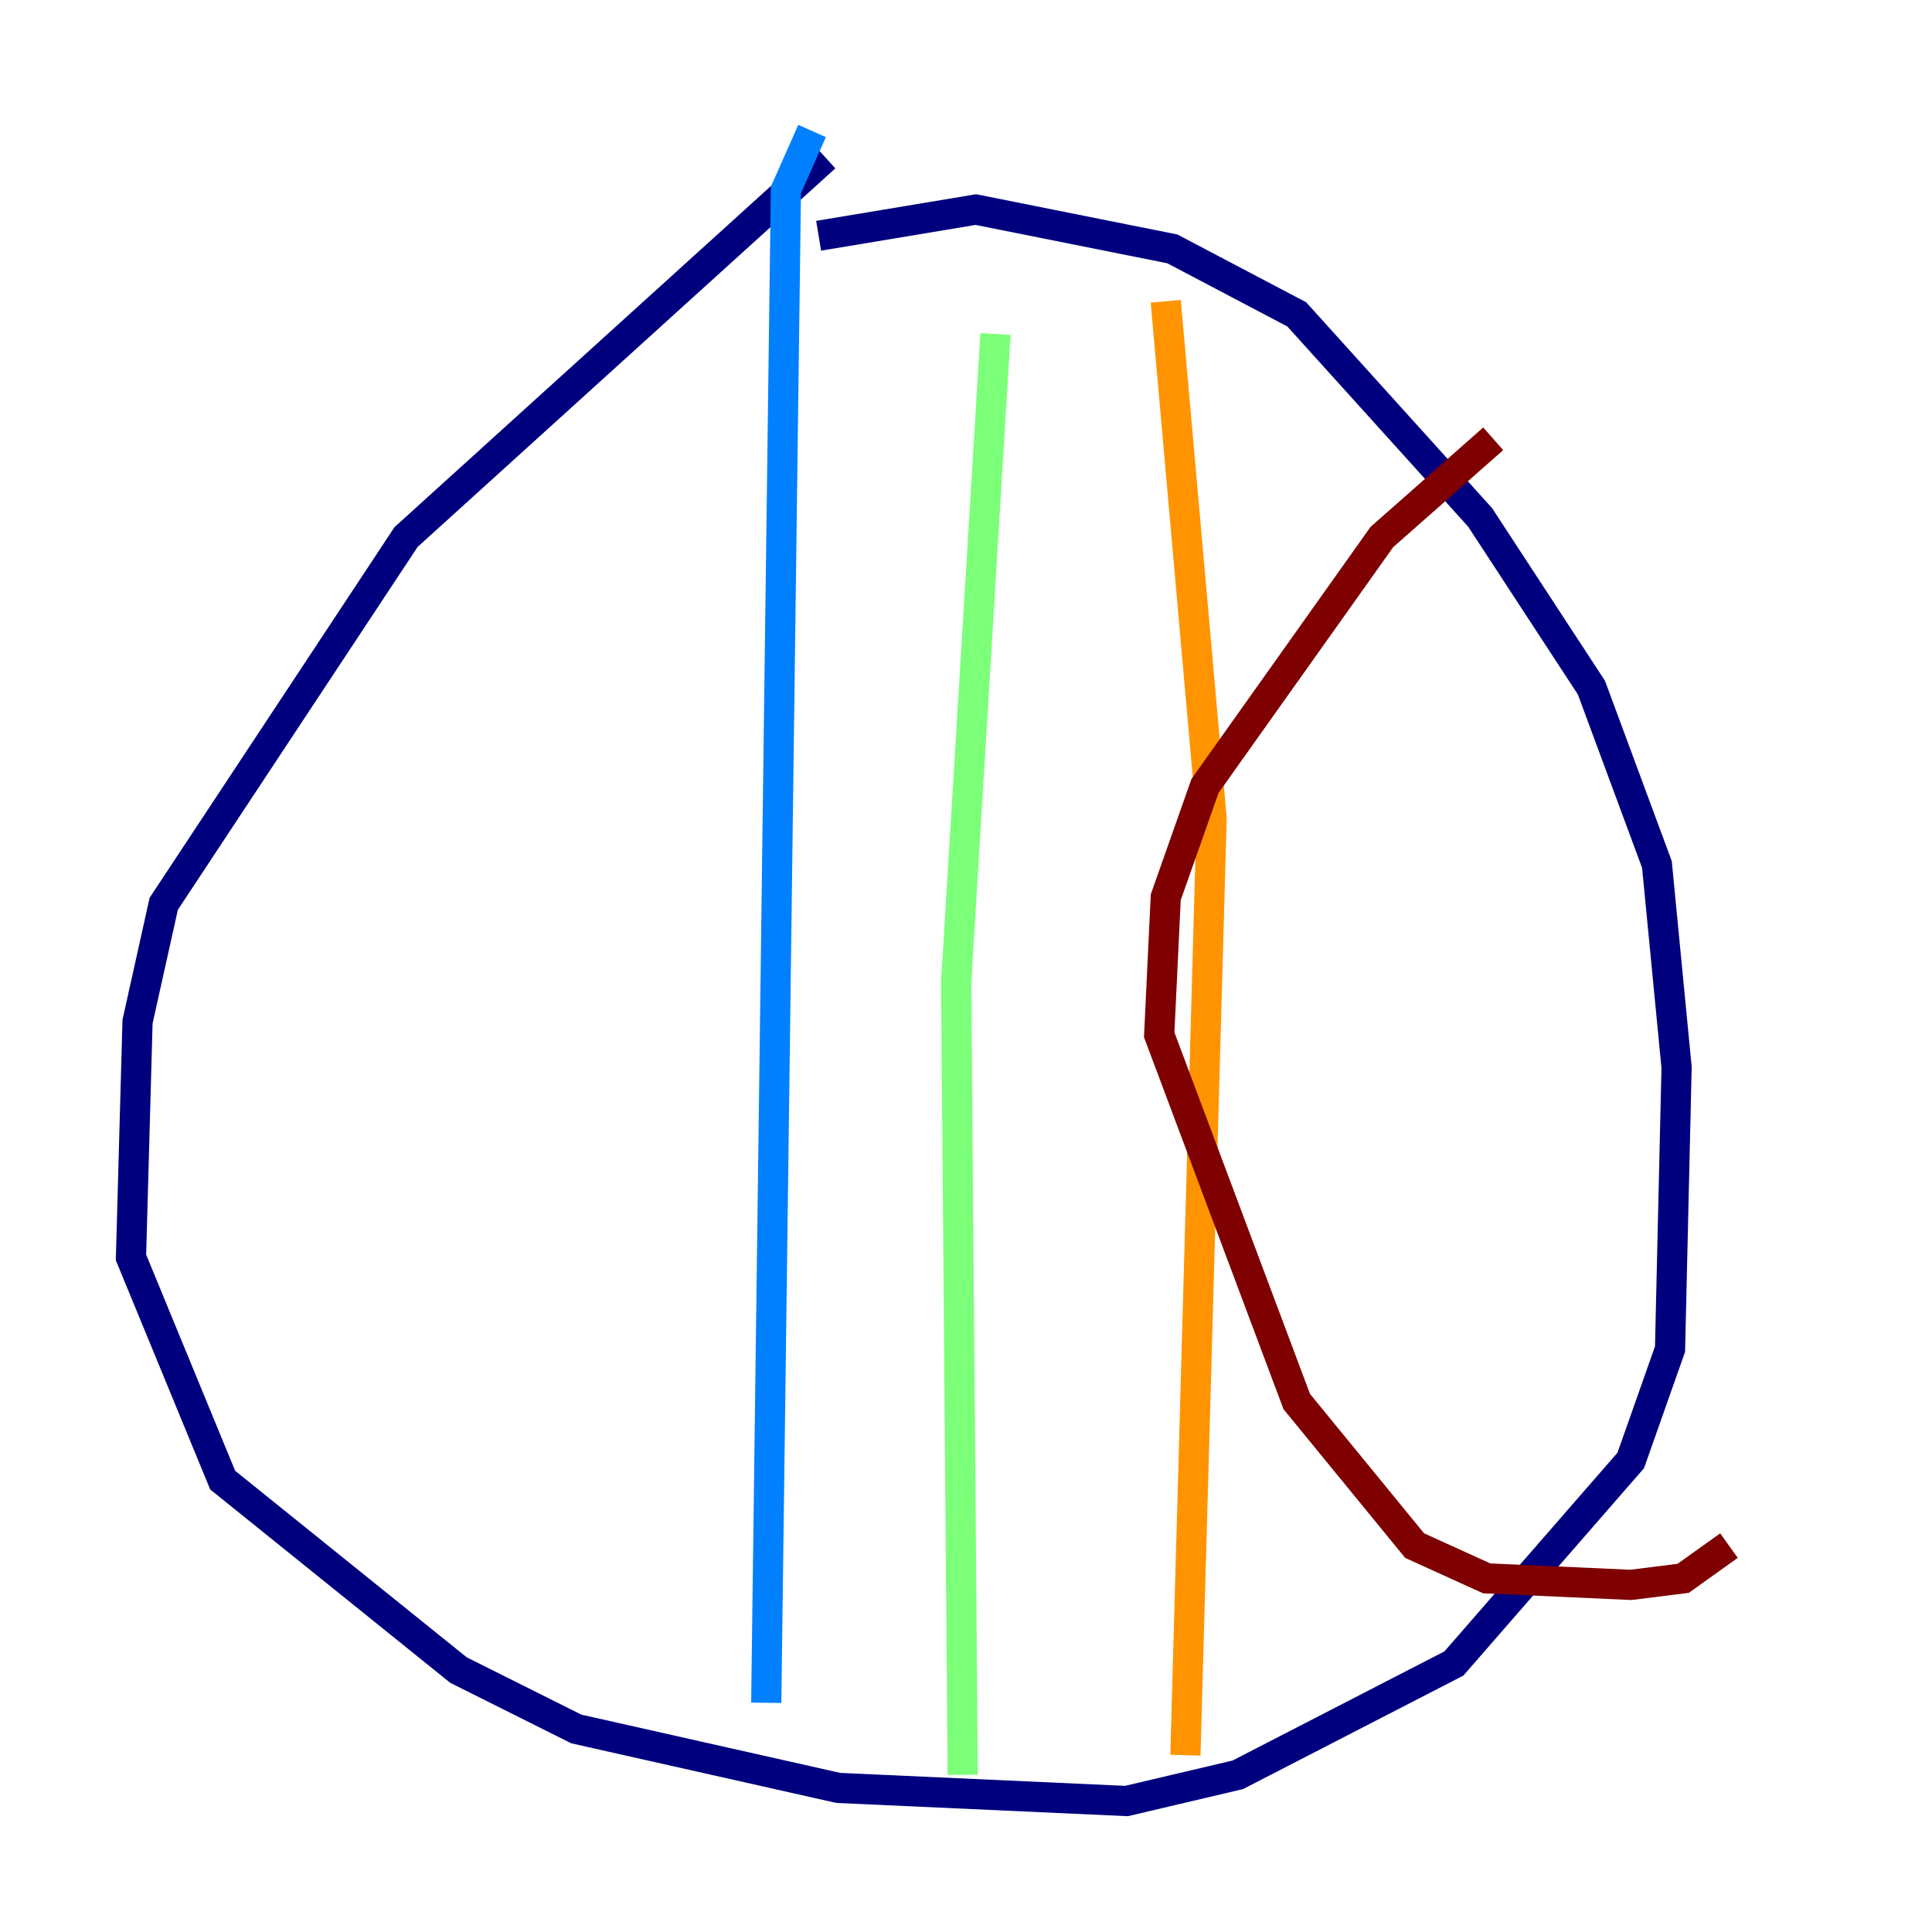 <?xml version="1.0" encoding="utf-8" ?>
<svg baseProfile="tiny" height="128" version="1.2" viewBox="0,0,128,128" width="128" xmlns="http://www.w3.org/2000/svg" xmlns:ev="http://www.w3.org/2001/xml-events" xmlns:xlink="http://www.w3.org/1999/xlink"><defs /><polyline fill="none" points="54.671,10.414 26.902,35.58 10.848,59.878 9.112,67.688 8.678,83.308 14.752,98.061 30.373,110.644 38.183,114.549 55.539,118.454 74.63,119.322 82.007,117.586 96.325,110.21 108.041,96.759 110.644,89.383 111.078,70.725 109.776,57.275 105.437,45.559 98.061,34.278 85.912,20.827 77.668,16.488 64.651,13.885 54.237,15.62" stroke="#00007f" stroke-width="2" /><polyline fill="none" points="53.803,8.678 52.068,12.583 50.766,112.814" stroke="#0080ff" stroke-width="2" /><polyline fill="none" points="65.953,22.129 63.349,65.085 63.783,117.586" stroke="#7cff79" stroke-width="2" /><polyline fill="none" points="77.234,19.959 80.271,54.237 78.536,116.285" stroke="#ff9400" stroke-width="2" /><polyline fill="none" points="98.929,29.071 91.552,35.58 79.837,52.068 77.234,59.444 76.8,68.556 85.912,92.854 93.722,102.4 98.495,104.57 108.041,105.003 111.512,104.57 114.549,102.4" stroke="#7f0000" stroke-width="2" /></svg>